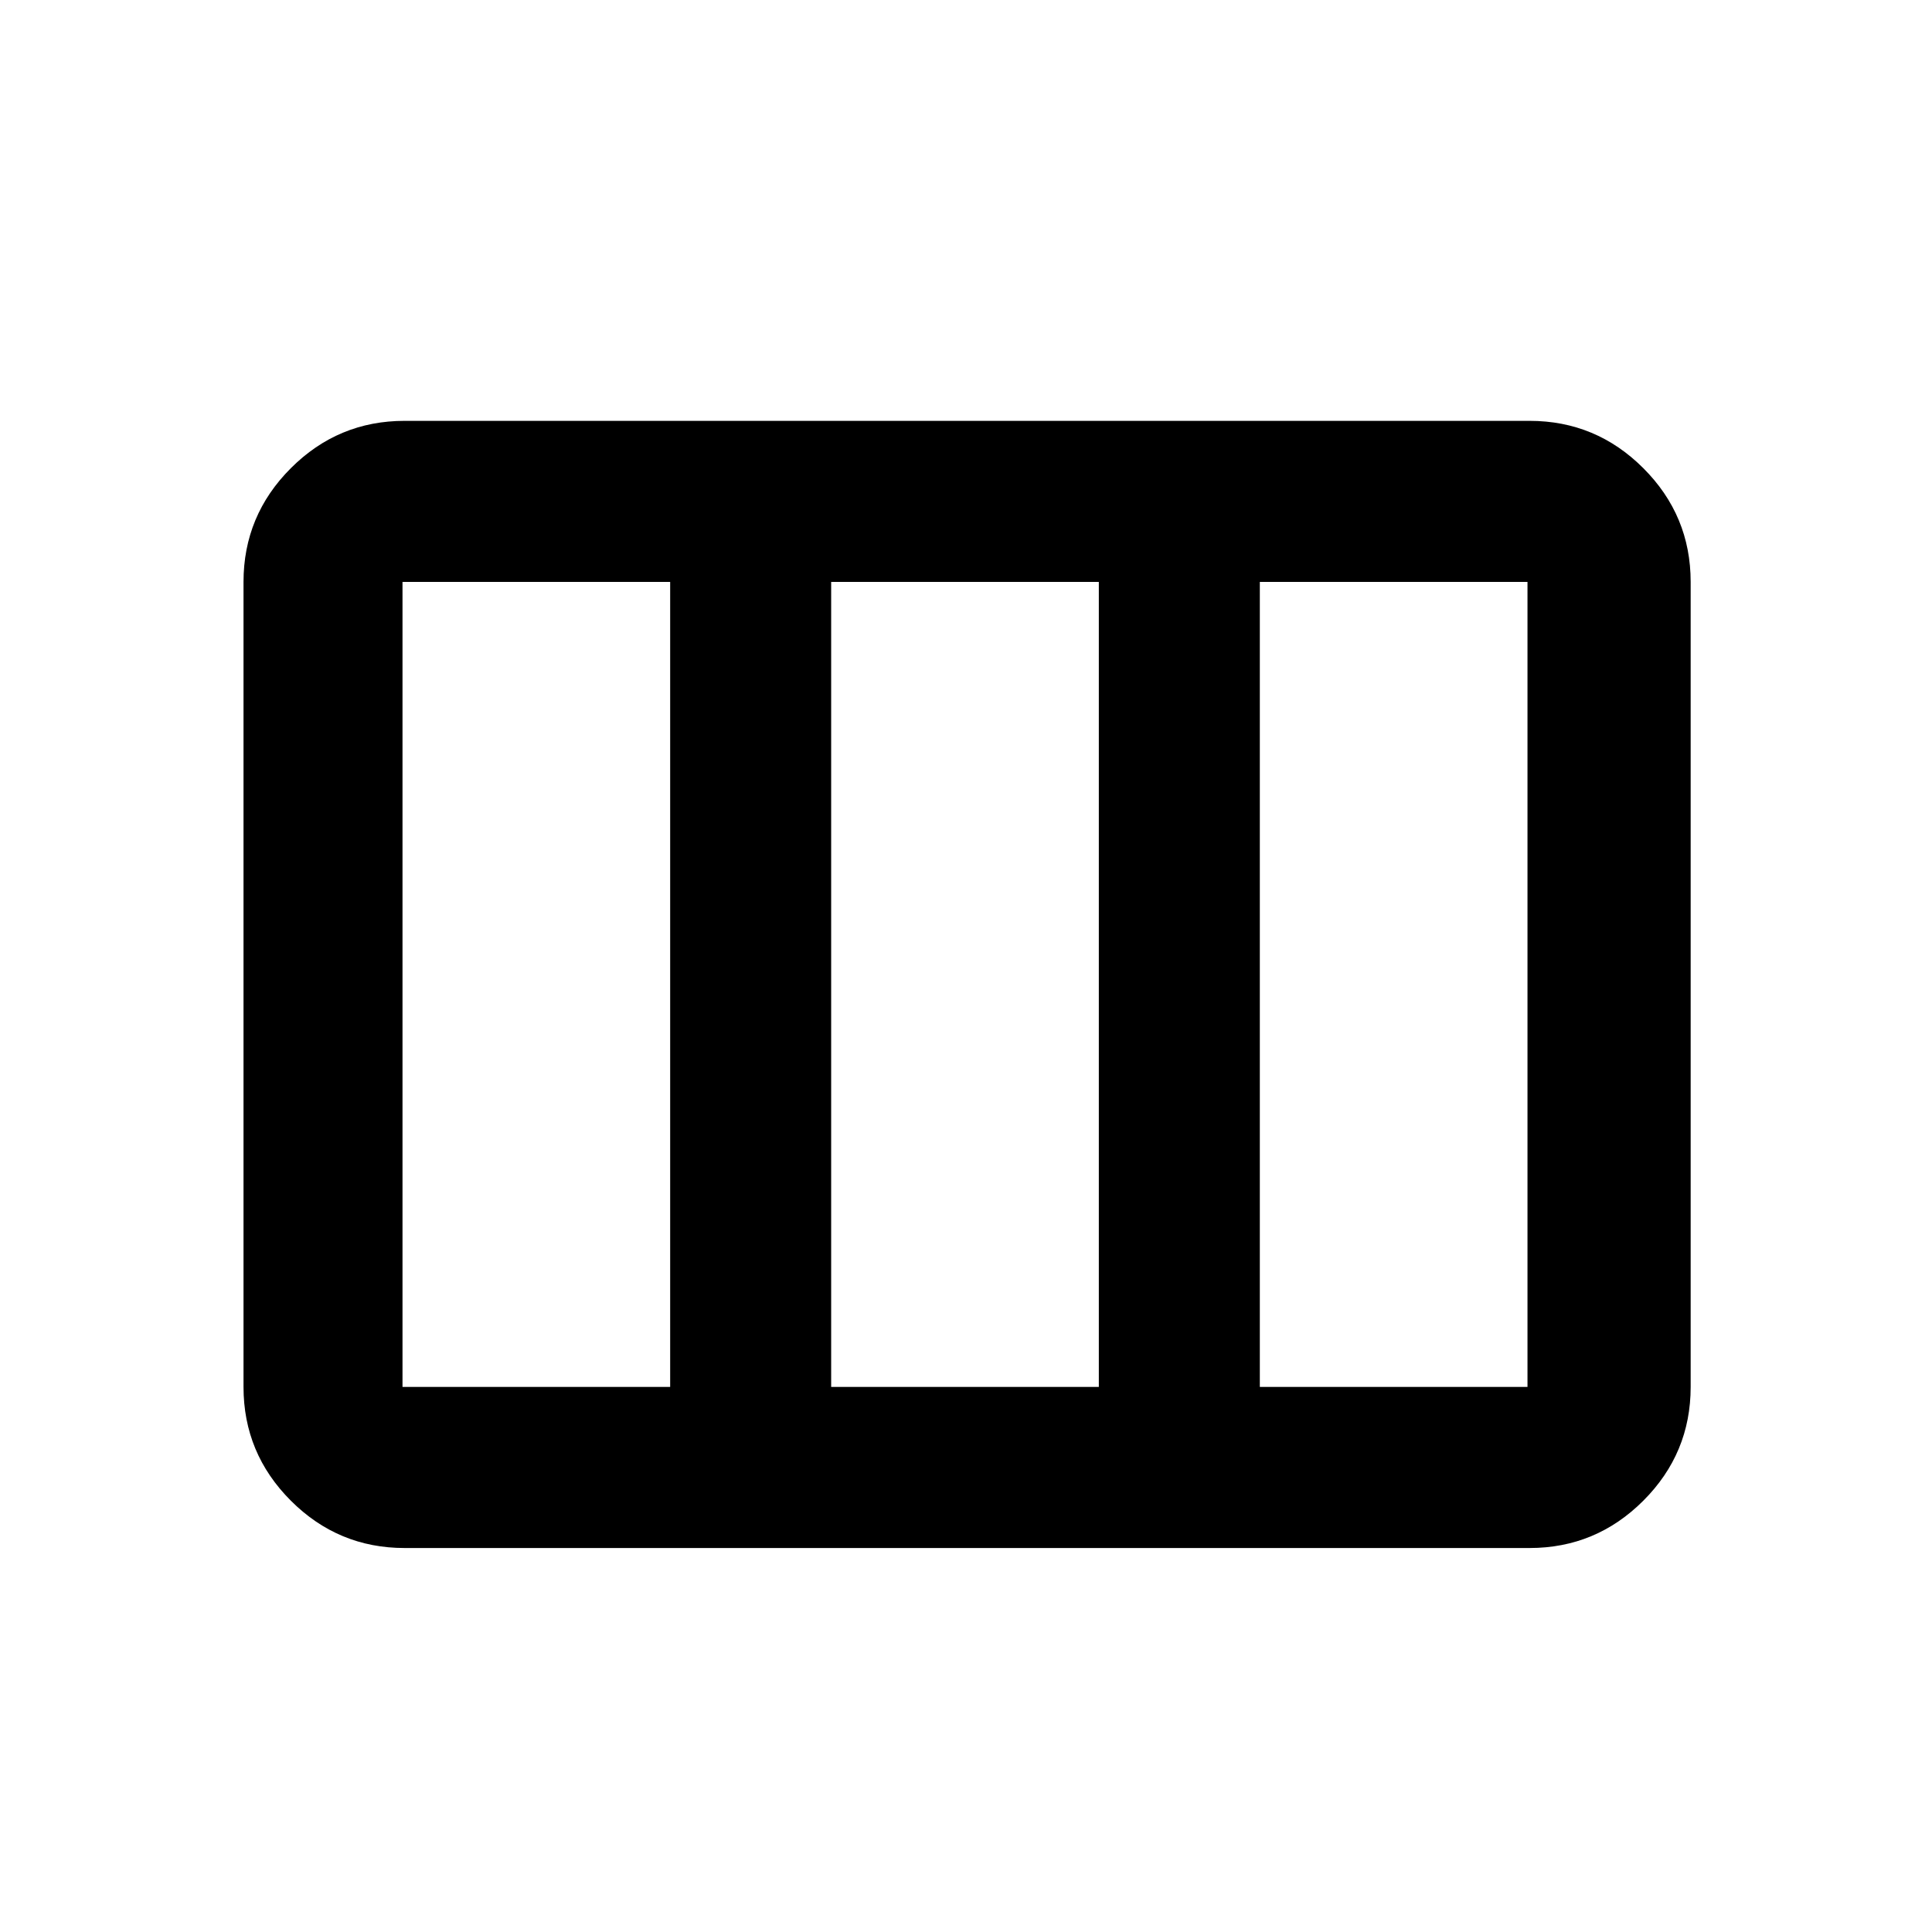 <svg viewBox="0 0 24 24" xmlns="http://www.w3.org/2000/svg"><path d="m3.025 17.229v-10c0-.55.196-1.021.588-1.413.392-.392.863-.588 1.413-.588h13.975c.55 0 1.021.196 1.413.588.392.392.588.863.588 1.413v10c0 .55-.196 1.021-.588 1.413s-.863.588-1.413.588h-13.975c-.55 0-1.021-.196-1.413-.588-.392-.392-.588-.863-.588-1.413zm1.975 0h3.325v-10h-3.325zm5.325 0h3.325v-10h-3.325zm5.325 0h3.325v-10h-3.325z"/></svg>